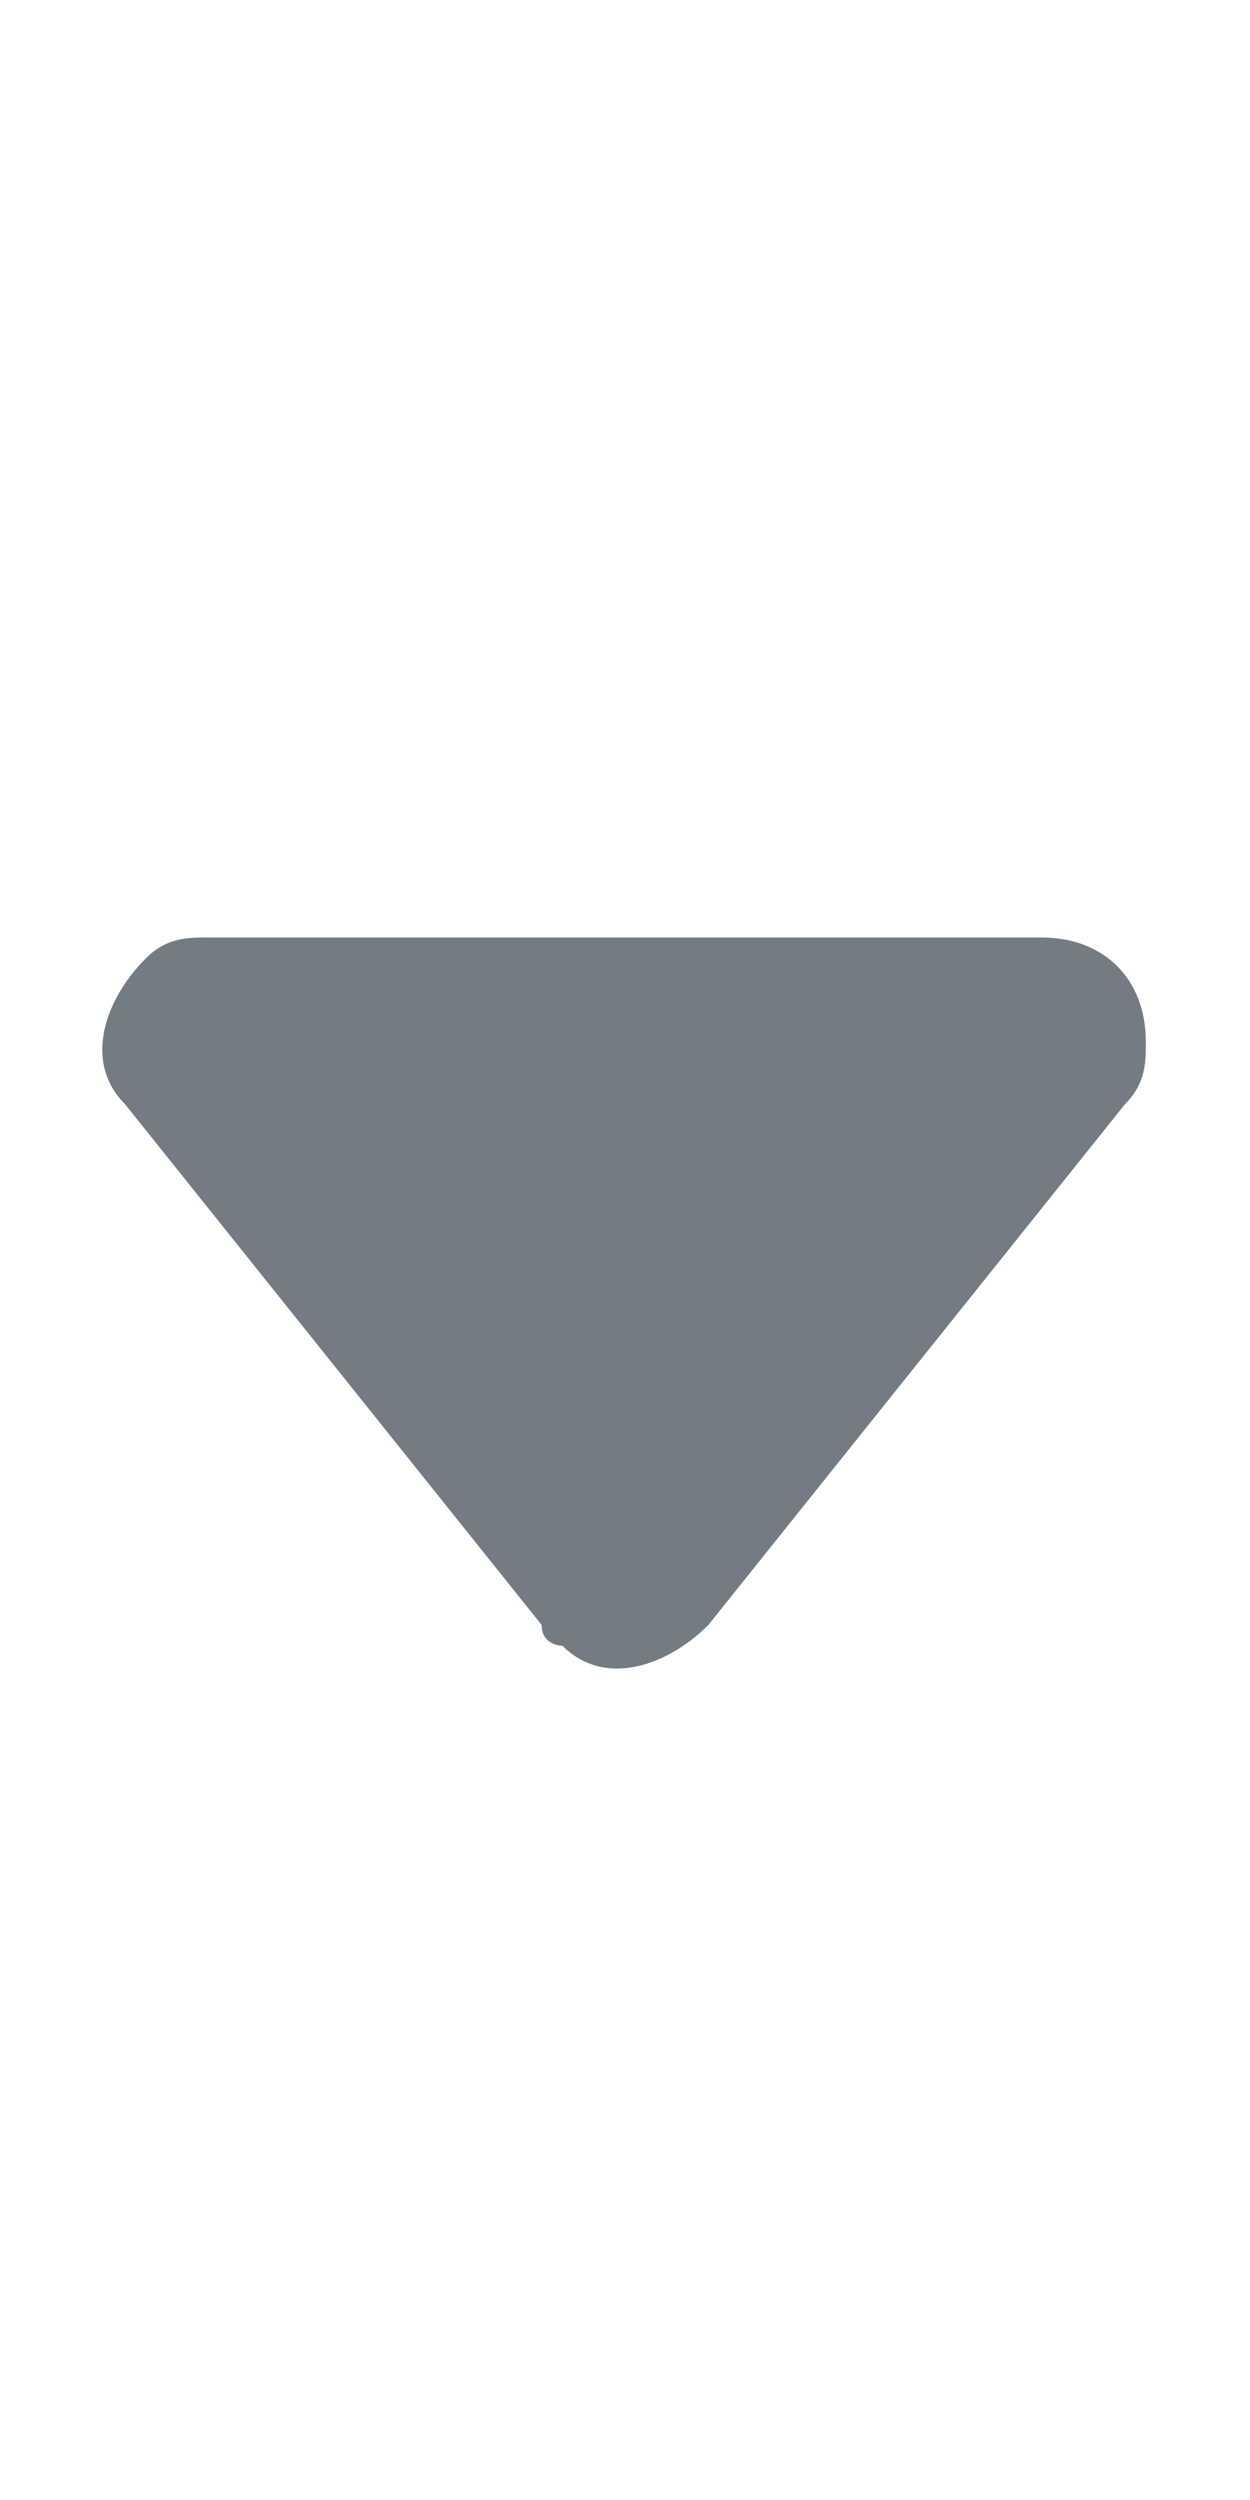 <?xml version="1.0" encoding="utf-8"?>
<!-- Generator: Adobe Illustrator 23.0.1, SVG Export Plug-In . SVG Version: 6.00 Build 0)  -->
<svg version="1.1" id="图层_1" xmlns="http://www.w3.org/2000/svg" xmlns:xlink="http://www.w3.org/1999/xlink" x="0px" y="0px"
	 viewBox="0 0 6 12" style="enable-background:new 0 0 6 12;" xml:space="preserve">
<style type="text/css">
	.st0{fill-rule:evenodd;clip-rule:evenodd;fill:#182431;fill-opacity:0.6;}
</style>
<title>下拉三角</title>
<path class="st0" d="M1,4.5h4c0.3,0,0.5,0.2,0.5,0.5c0,0.1,0,0.2-0.1,0.3l-2,2.5C3.2,8,2.9,8.1,2.7,7.9c0,0-0.1,0-0.1-0.1l-2-2.5
	C0.4,5.1,0.5,4.8,0.7,4.6C0.8,4.5,0.9,4.5,1,4.5z"/>
</svg>
